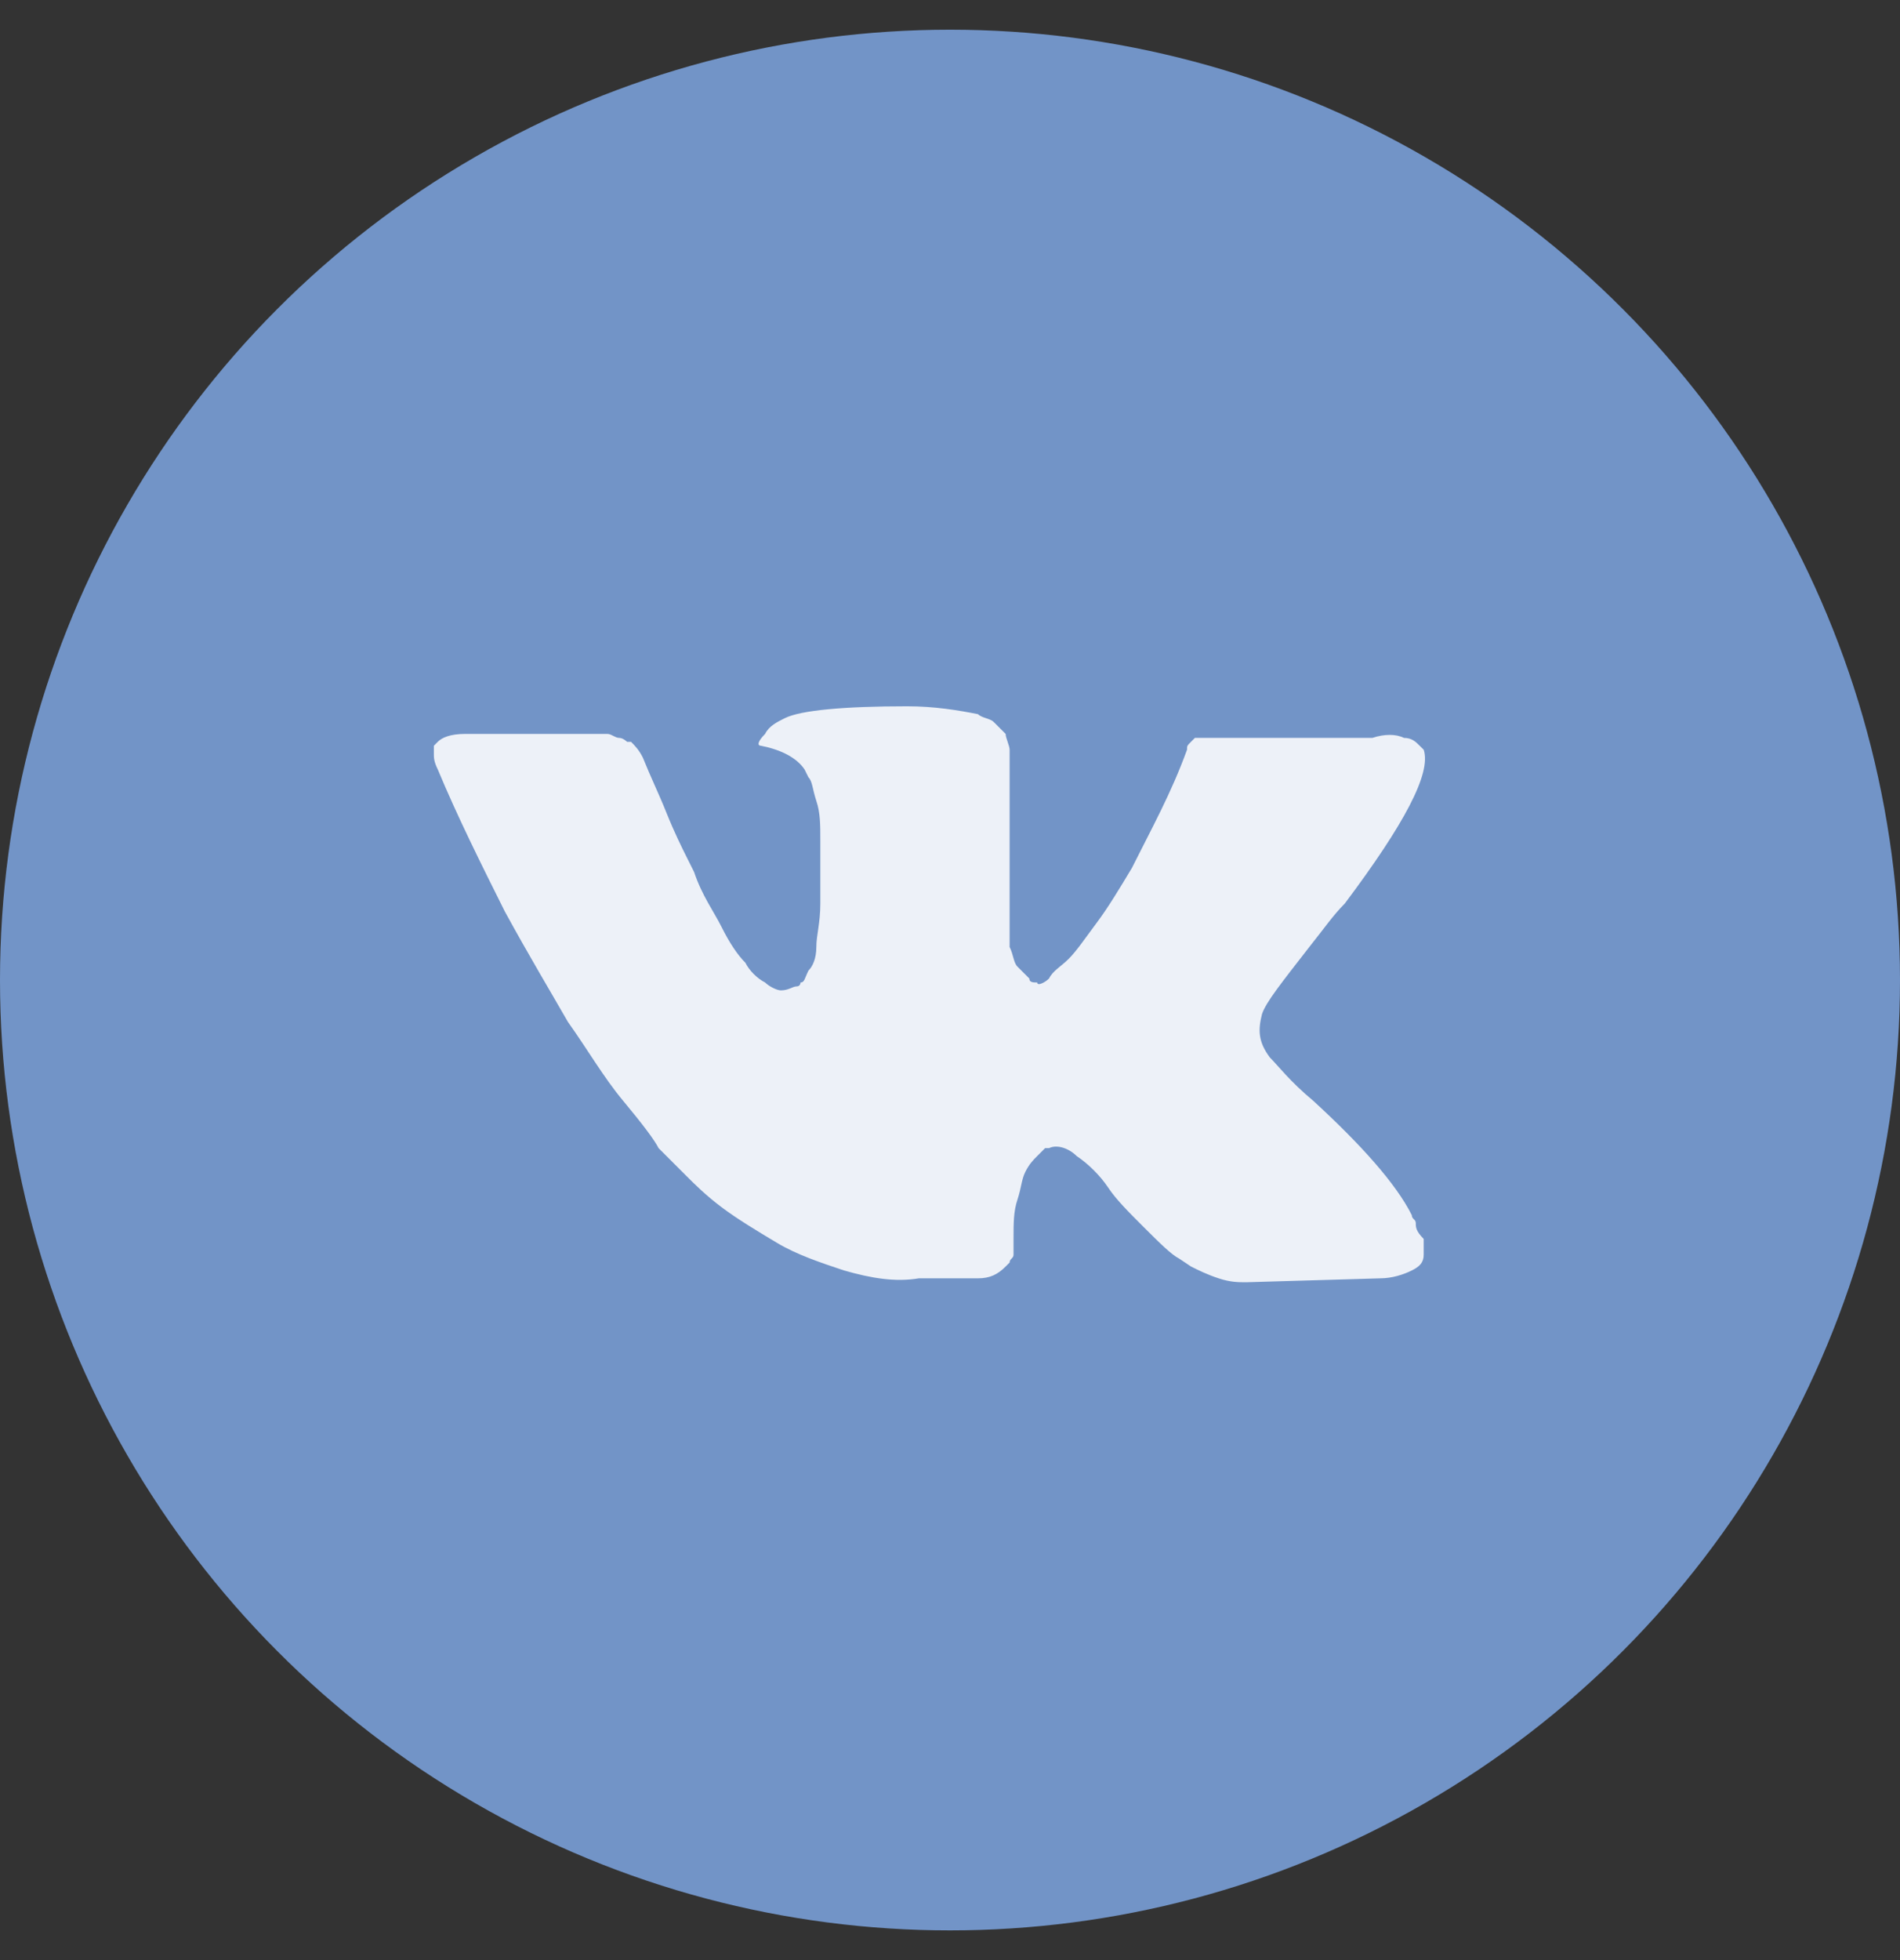 <svg width="32" height="33" viewBox="0 0 32 33" fill="none" xmlns="http://www.w3.org/2000/svg">
<rect x="0" y="0" width="32" height="33" fill="#333333" stroke="none"/>
<circle cx="16" cy="16.5" r="16" fill="#7294C7"/>
<path d="M23.845 20.592C23.845 20.526 23.778 20.526 23.778 20.459C23.513 19.928 22.915 19.264 22.118 18.533C21.719 18.201 21.52 17.935 21.387 17.803C21.188 17.537 21.188 17.338 21.255 17.072C21.321 16.873 21.587 16.541 22.052 15.943C22.317 15.611 22.45 15.412 22.649 15.212C23.645 13.884 24.11 13.021 23.978 12.622L23.911 12.556C23.845 12.489 23.778 12.423 23.645 12.423C23.513 12.356 23.314 12.356 23.114 12.423H20.59C20.524 12.423 20.524 12.423 20.391 12.423C20.325 12.423 20.258 12.423 20.258 12.423H20.192H20.125L20.059 12.489C19.992 12.556 19.992 12.556 19.992 12.622C19.727 13.353 19.395 13.95 19.063 14.614C18.863 14.947 18.664 15.279 18.465 15.544C18.266 15.81 18.133 16.009 18 16.142C17.867 16.275 17.734 16.341 17.668 16.474C17.602 16.541 17.469 16.607 17.469 16.541C17.402 16.541 17.336 16.541 17.336 16.474C17.269 16.408 17.203 16.341 17.137 16.275C17.07 16.209 17.07 16.076 17.004 15.943C17.004 15.81 17.004 15.677 17.004 15.611C17.004 15.544 17.004 15.345 17.004 15.212C17.004 15.013 17.004 14.88 17.004 14.814C17.004 14.614 17.004 14.349 17.004 14.083C17.004 13.818 17.004 13.618 17.004 13.485C17.004 13.353 17.004 13.153 17.004 13.021C17.004 12.821 17.004 12.688 17.004 12.622C17.004 12.556 16.937 12.423 16.937 12.356C16.871 12.29 16.805 12.223 16.738 12.157C16.672 12.091 16.539 12.091 16.472 12.024C16.14 11.958 15.742 11.891 15.277 11.891C14.214 11.891 13.484 11.958 13.218 12.091C13.085 12.157 12.952 12.223 12.886 12.356C12.753 12.489 12.753 12.556 12.819 12.556C13.152 12.622 13.417 12.755 13.55 12.954L13.616 13.087C13.683 13.153 13.683 13.286 13.749 13.485C13.816 13.685 13.816 13.884 13.816 14.15C13.816 14.548 13.816 14.947 13.816 15.212C13.816 15.544 13.749 15.744 13.749 15.943C13.749 16.142 13.683 16.275 13.616 16.341C13.55 16.474 13.55 16.541 13.483 16.541C13.483 16.541 13.483 16.607 13.417 16.607C13.351 16.607 13.284 16.674 13.152 16.674C13.085 16.674 12.952 16.607 12.886 16.541C12.753 16.474 12.62 16.341 12.554 16.209C12.421 16.076 12.288 15.877 12.155 15.611C12.022 15.345 11.823 15.079 11.69 14.681L11.557 14.415C11.491 14.282 11.358 14.017 11.225 13.685C11.092 13.353 10.96 13.087 10.827 12.755C10.76 12.622 10.694 12.556 10.628 12.489H10.561C10.561 12.489 10.495 12.423 10.428 12.423C10.362 12.423 10.296 12.356 10.229 12.356H7.838C7.572 12.356 7.439 12.423 7.373 12.489L7.307 12.556C7.307 12.556 7.307 12.622 7.307 12.688C7.307 12.755 7.307 12.821 7.373 12.954C7.705 13.751 8.104 14.548 8.502 15.345C8.901 16.076 9.299 16.74 9.565 17.205C9.897 17.67 10.163 18.135 10.495 18.533C10.827 18.932 11.026 19.197 11.092 19.33C11.225 19.463 11.292 19.529 11.358 19.596L11.557 19.795C11.69 19.928 11.889 20.127 12.155 20.326C12.421 20.526 12.753 20.725 13.085 20.924C13.417 21.123 13.816 21.256 14.214 21.389C14.679 21.522 15.078 21.588 15.476 21.522H16.472C16.672 21.522 16.805 21.456 16.937 21.323L17.004 21.256C17.004 21.19 17.07 21.19 17.07 21.123C17.07 21.057 17.07 20.991 17.07 20.858C17.07 20.592 17.07 20.393 17.137 20.194C17.203 19.994 17.203 19.862 17.269 19.729C17.336 19.596 17.402 19.529 17.469 19.463C17.535 19.397 17.602 19.33 17.602 19.33H17.668C17.801 19.264 18 19.33 18.133 19.463C18.332 19.596 18.531 19.795 18.664 19.994C18.797 20.194 18.996 20.393 19.262 20.659C19.528 20.924 19.727 21.123 19.86 21.19L20.059 21.323C20.192 21.389 20.325 21.456 20.524 21.522C20.723 21.588 20.856 21.588 20.989 21.588L23.247 21.522C23.446 21.522 23.646 21.456 23.778 21.389C23.911 21.323 23.978 21.256 23.978 21.123C23.978 21.057 23.978 20.924 23.978 20.858C23.845 20.725 23.845 20.659 23.845 20.592Z" fill="white" fill-opacity="0.87"/>
</svg>
